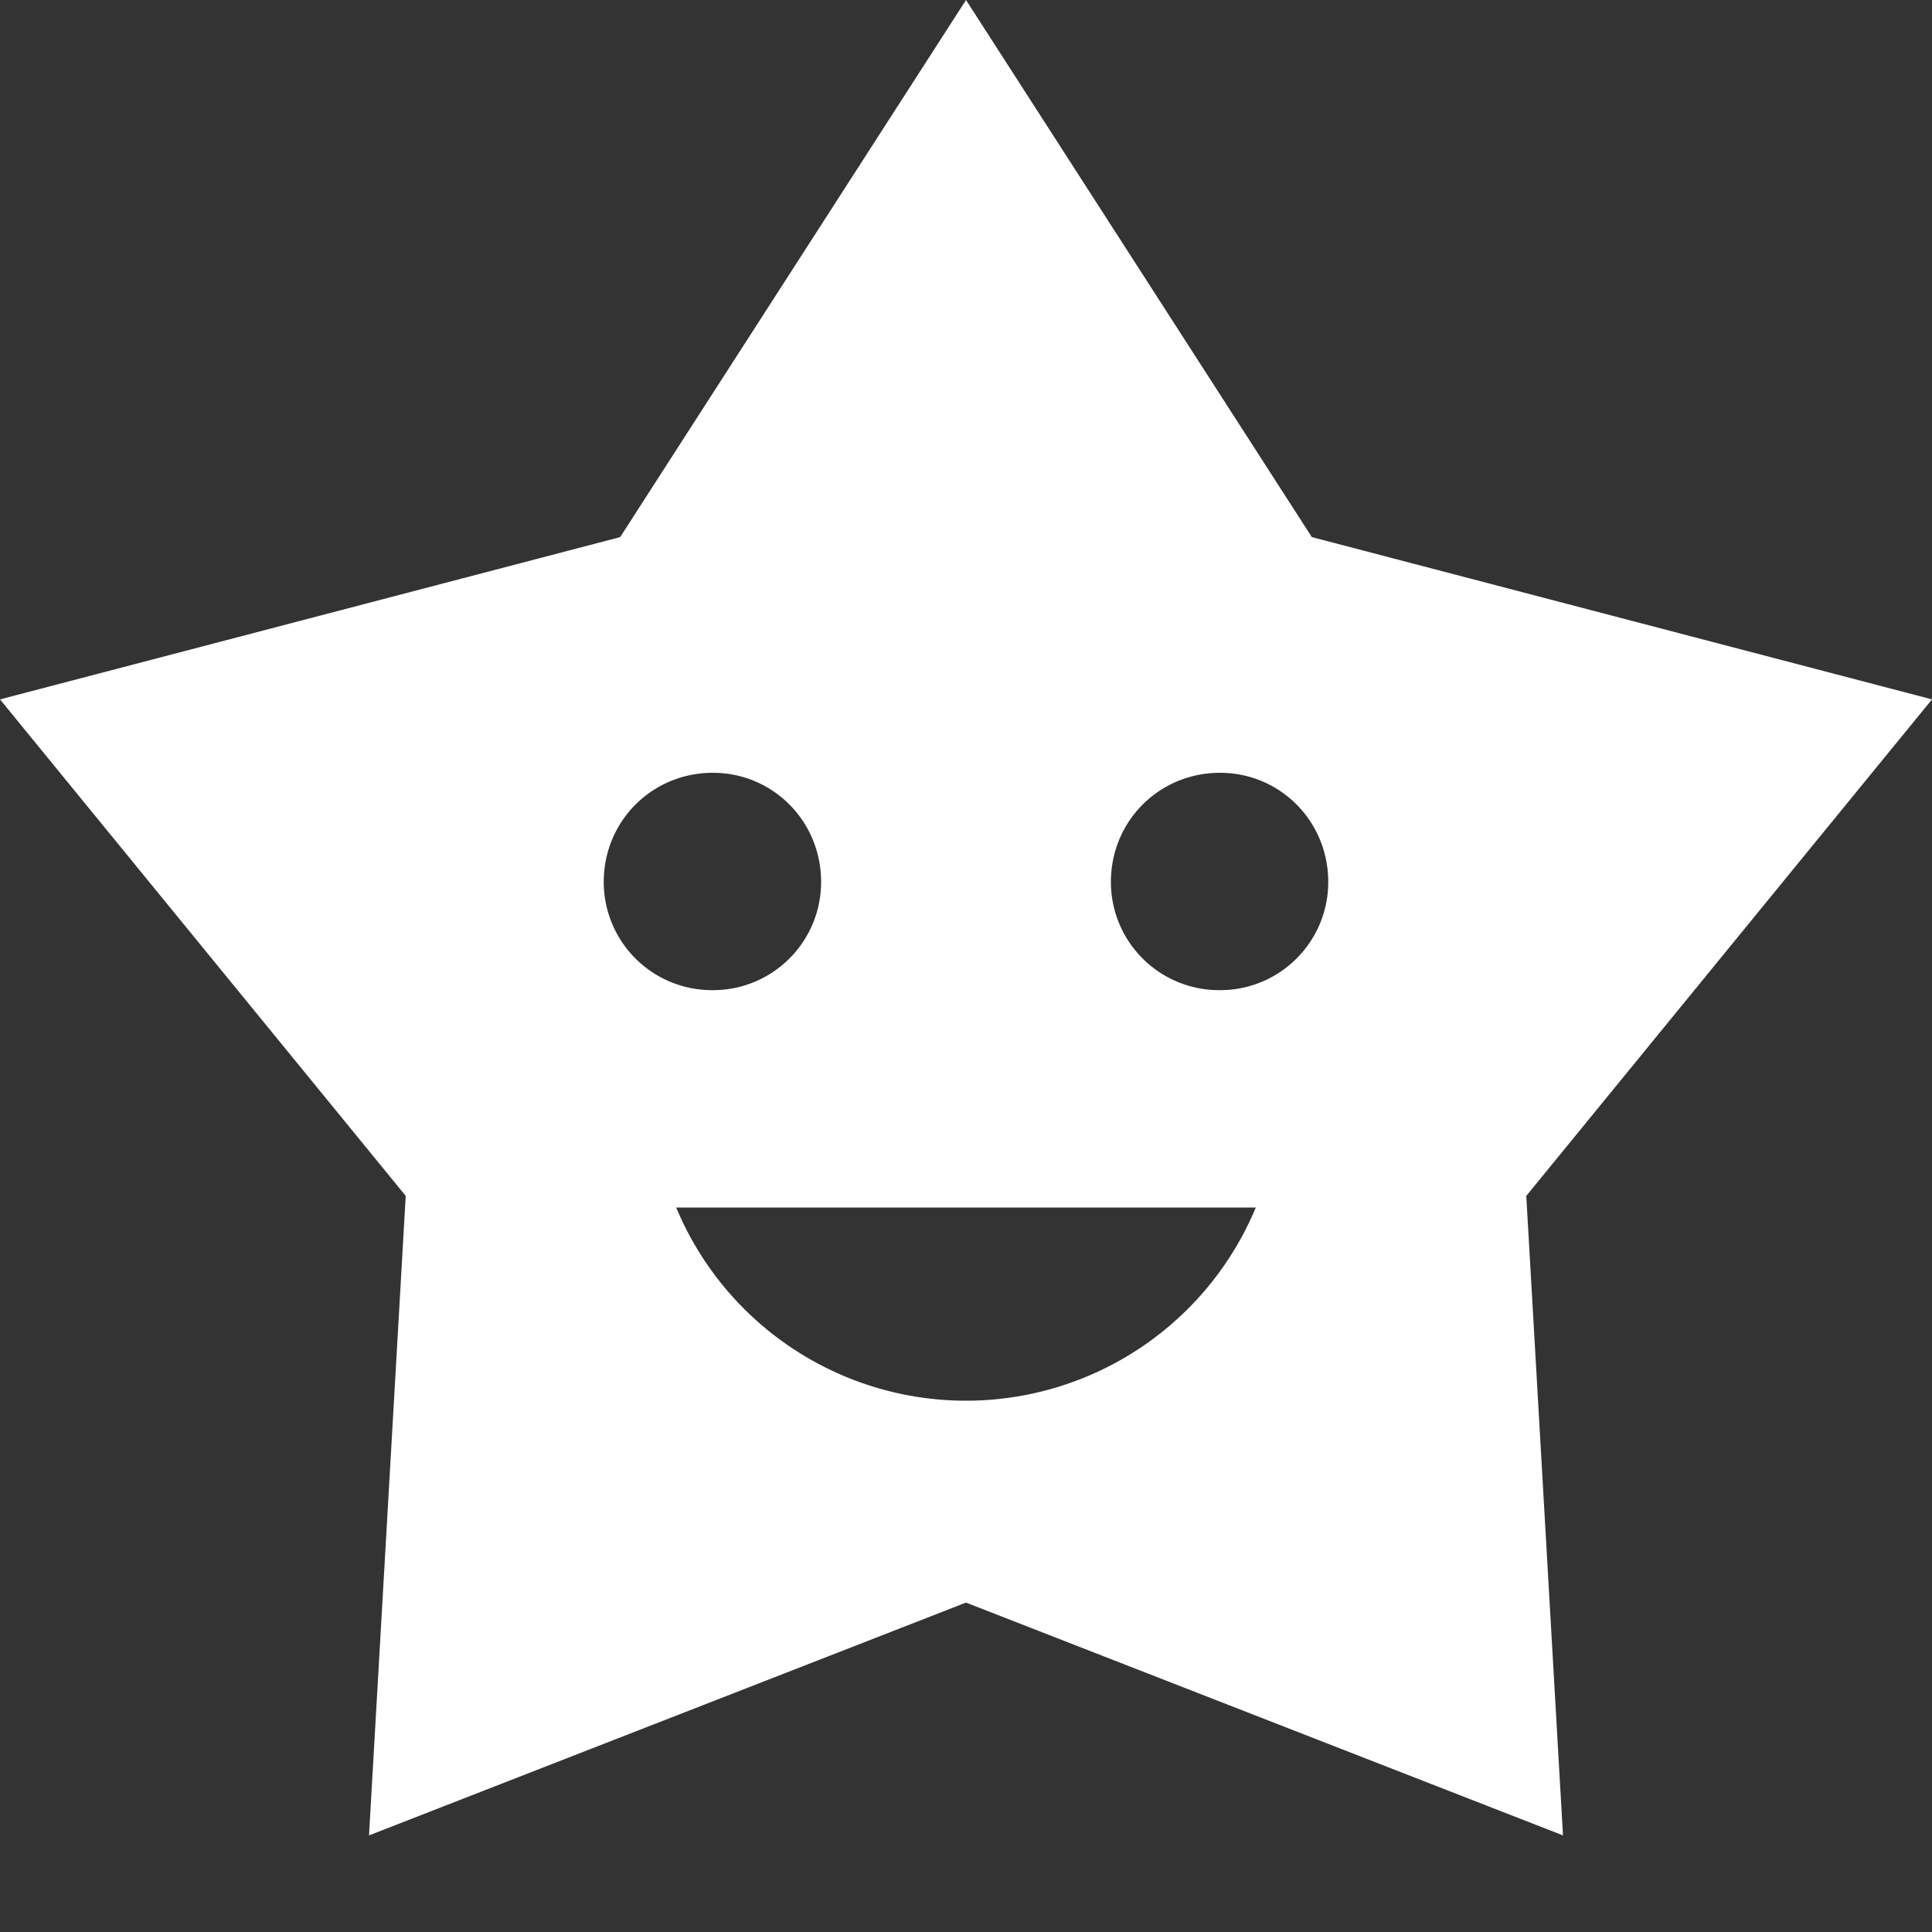 <svg xmlns="http://www.w3.org/2000/svg" width="12" height="12" viewBox="0 0 12 12">
    <rect x="0" y="0" width="12" height="12" fill="#333333" stroke="none"/>
    <path fill="#FFF" fill-rule="nonzero" d="M6 0L3.852 3.336 0 4.344l2.52 3.084-.228 3.972L6 9.954 9.708 11.4 9.48 7.428 12 4.344 8.148 3.336 6 0zM4.428 4.8c.372 0 .672.3.672.678 0 .371-.3.672-.672.672a.672.672 0 0 1-.678-.672c0-.378.3-.678.678-.678zm3.15 0c.372 0 .672.3.672.678 0 .371-.3.672-.672.672a.672.672 0 0 1-.678-.672c0-.378.3-.678.678-.678zM4.2 7.5h3.6a1.95 1.95 0 0 1-3.6 0z"/>
</svg>
